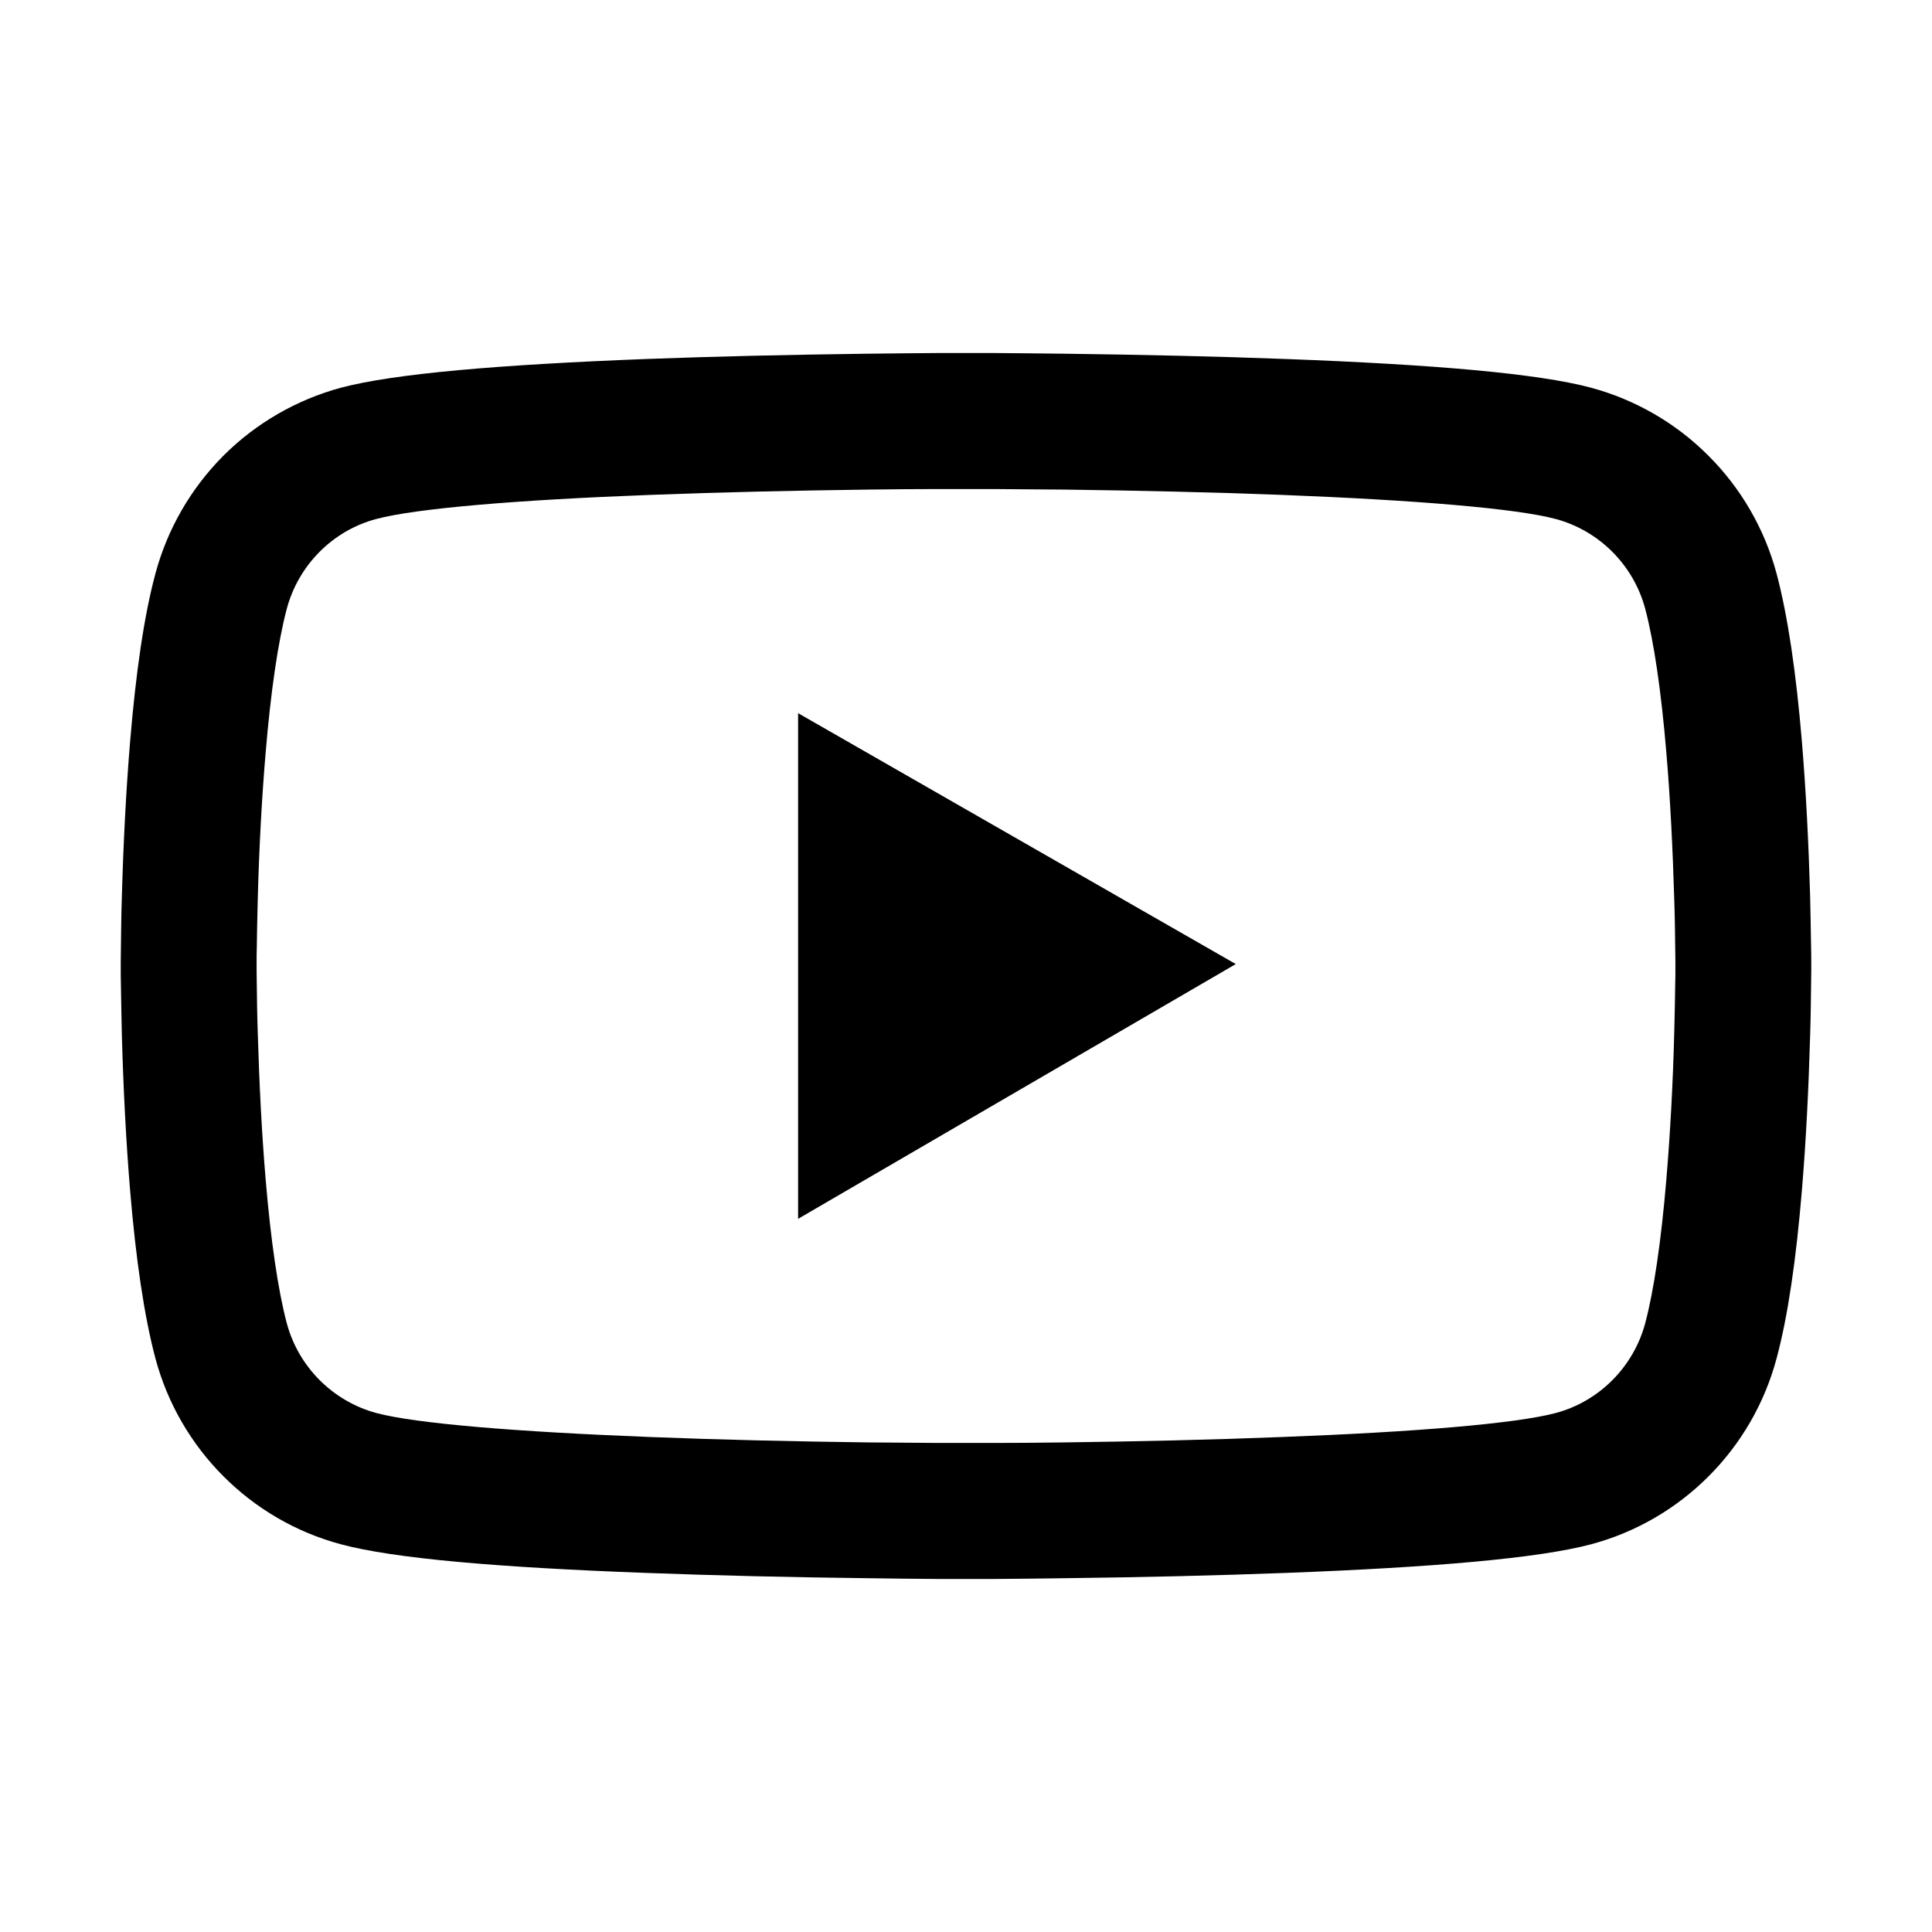 <svg width="22" height="22" viewBox="0 0 22 22" fill="none" xmlns="http://www.w3.org/2000/svg">
<path d="M20.625 10.94C20.625 10.892 20.625 10.839 20.623 10.776C20.621 10.602 20.616 10.407 20.612 10.198C20.595 9.599 20.565 9.002 20.518 8.439C20.453 7.663 20.359 7.017 20.23 6.531C20.094 6.024 19.827 5.562 19.456 5.191C19.086 4.819 18.624 4.552 18.118 4.415C17.51 4.252 16.32 4.151 14.644 4.088C13.847 4.058 12.994 4.039 12.141 4.028C11.842 4.024 11.565 4.022 11.316 4.02H10.684C10.435 4.022 10.158 4.024 9.859 4.028C9.006 4.039 8.153 4.058 7.356 4.088C5.68 4.153 4.488 4.254 3.882 4.415C3.376 4.552 2.914 4.819 2.543 5.19C2.173 5.562 1.906 6.024 1.77 6.531C1.639 7.017 1.547 7.663 1.482 8.439C1.435 9.002 1.405 9.599 1.388 10.198C1.381 10.407 1.379 10.602 1.377 10.776C1.377 10.839 1.375 10.892 1.375 10.94V11.06C1.375 11.107 1.375 11.161 1.377 11.223C1.379 11.397 1.384 11.593 1.388 11.801C1.405 12.401 1.435 12.998 1.482 13.561C1.547 14.336 1.641 14.983 1.77 15.469C2.045 16.498 2.853 17.31 3.882 17.585C4.488 17.748 5.68 17.849 7.356 17.911C8.153 17.941 9.006 17.961 9.859 17.971C10.158 17.976 10.435 17.978 10.684 17.98H11.316C11.565 17.978 11.842 17.976 12.141 17.971C12.994 17.961 13.847 17.941 14.644 17.911C16.32 17.847 17.512 17.746 18.118 17.585C19.147 17.31 19.955 16.5 20.23 15.469C20.361 14.983 20.453 14.336 20.518 13.561C20.565 12.998 20.595 12.401 20.612 11.801C20.619 11.593 20.621 11.397 20.623 11.223C20.623 11.161 20.625 11.107 20.625 11.06V10.94ZM19.078 11.051C19.078 11.097 19.078 11.146 19.076 11.204C19.074 11.371 19.07 11.556 19.065 11.756C19.05 12.328 19.02 12.899 18.975 13.43C18.917 14.121 18.835 14.689 18.734 15.069C18.601 15.565 18.21 15.958 17.716 16.09C17.265 16.21 16.128 16.306 14.584 16.364C13.802 16.395 12.959 16.414 12.119 16.425C11.825 16.429 11.552 16.431 11.307 16.431H10.693L9.881 16.425C9.041 16.414 8.201 16.395 7.416 16.364C5.872 16.304 4.733 16.21 4.284 16.09C3.79 15.956 3.399 15.565 3.266 15.069C3.165 14.689 3.083 14.121 3.025 13.43C2.98 12.899 2.952 12.328 2.935 11.756C2.928 11.556 2.926 11.369 2.924 11.204C2.924 11.146 2.922 11.094 2.922 11.051V10.948C2.922 10.903 2.922 10.854 2.924 10.796C2.926 10.628 2.93 10.443 2.935 10.244C2.95 9.672 2.98 9.101 3.025 8.57C3.083 7.878 3.165 7.311 3.266 6.931C3.399 6.434 3.79 6.041 4.284 5.91C4.735 5.79 5.872 5.693 7.416 5.635C8.198 5.605 9.041 5.586 9.881 5.575C10.175 5.571 10.448 5.569 10.693 5.569H11.307L12.119 5.575C12.959 5.586 13.799 5.605 14.584 5.635C16.128 5.695 17.267 5.79 17.716 5.91C18.21 6.043 18.601 6.434 18.734 6.931C18.835 7.311 18.917 7.878 18.975 8.57C19.02 9.101 19.048 9.672 19.065 10.244C19.072 10.443 19.074 10.63 19.076 10.796C19.076 10.854 19.078 10.905 19.078 10.948V11.051ZM9.088 13.879L14.072 10.978L9.088 8.121V13.879Z" fill="black"/>
</svg>
